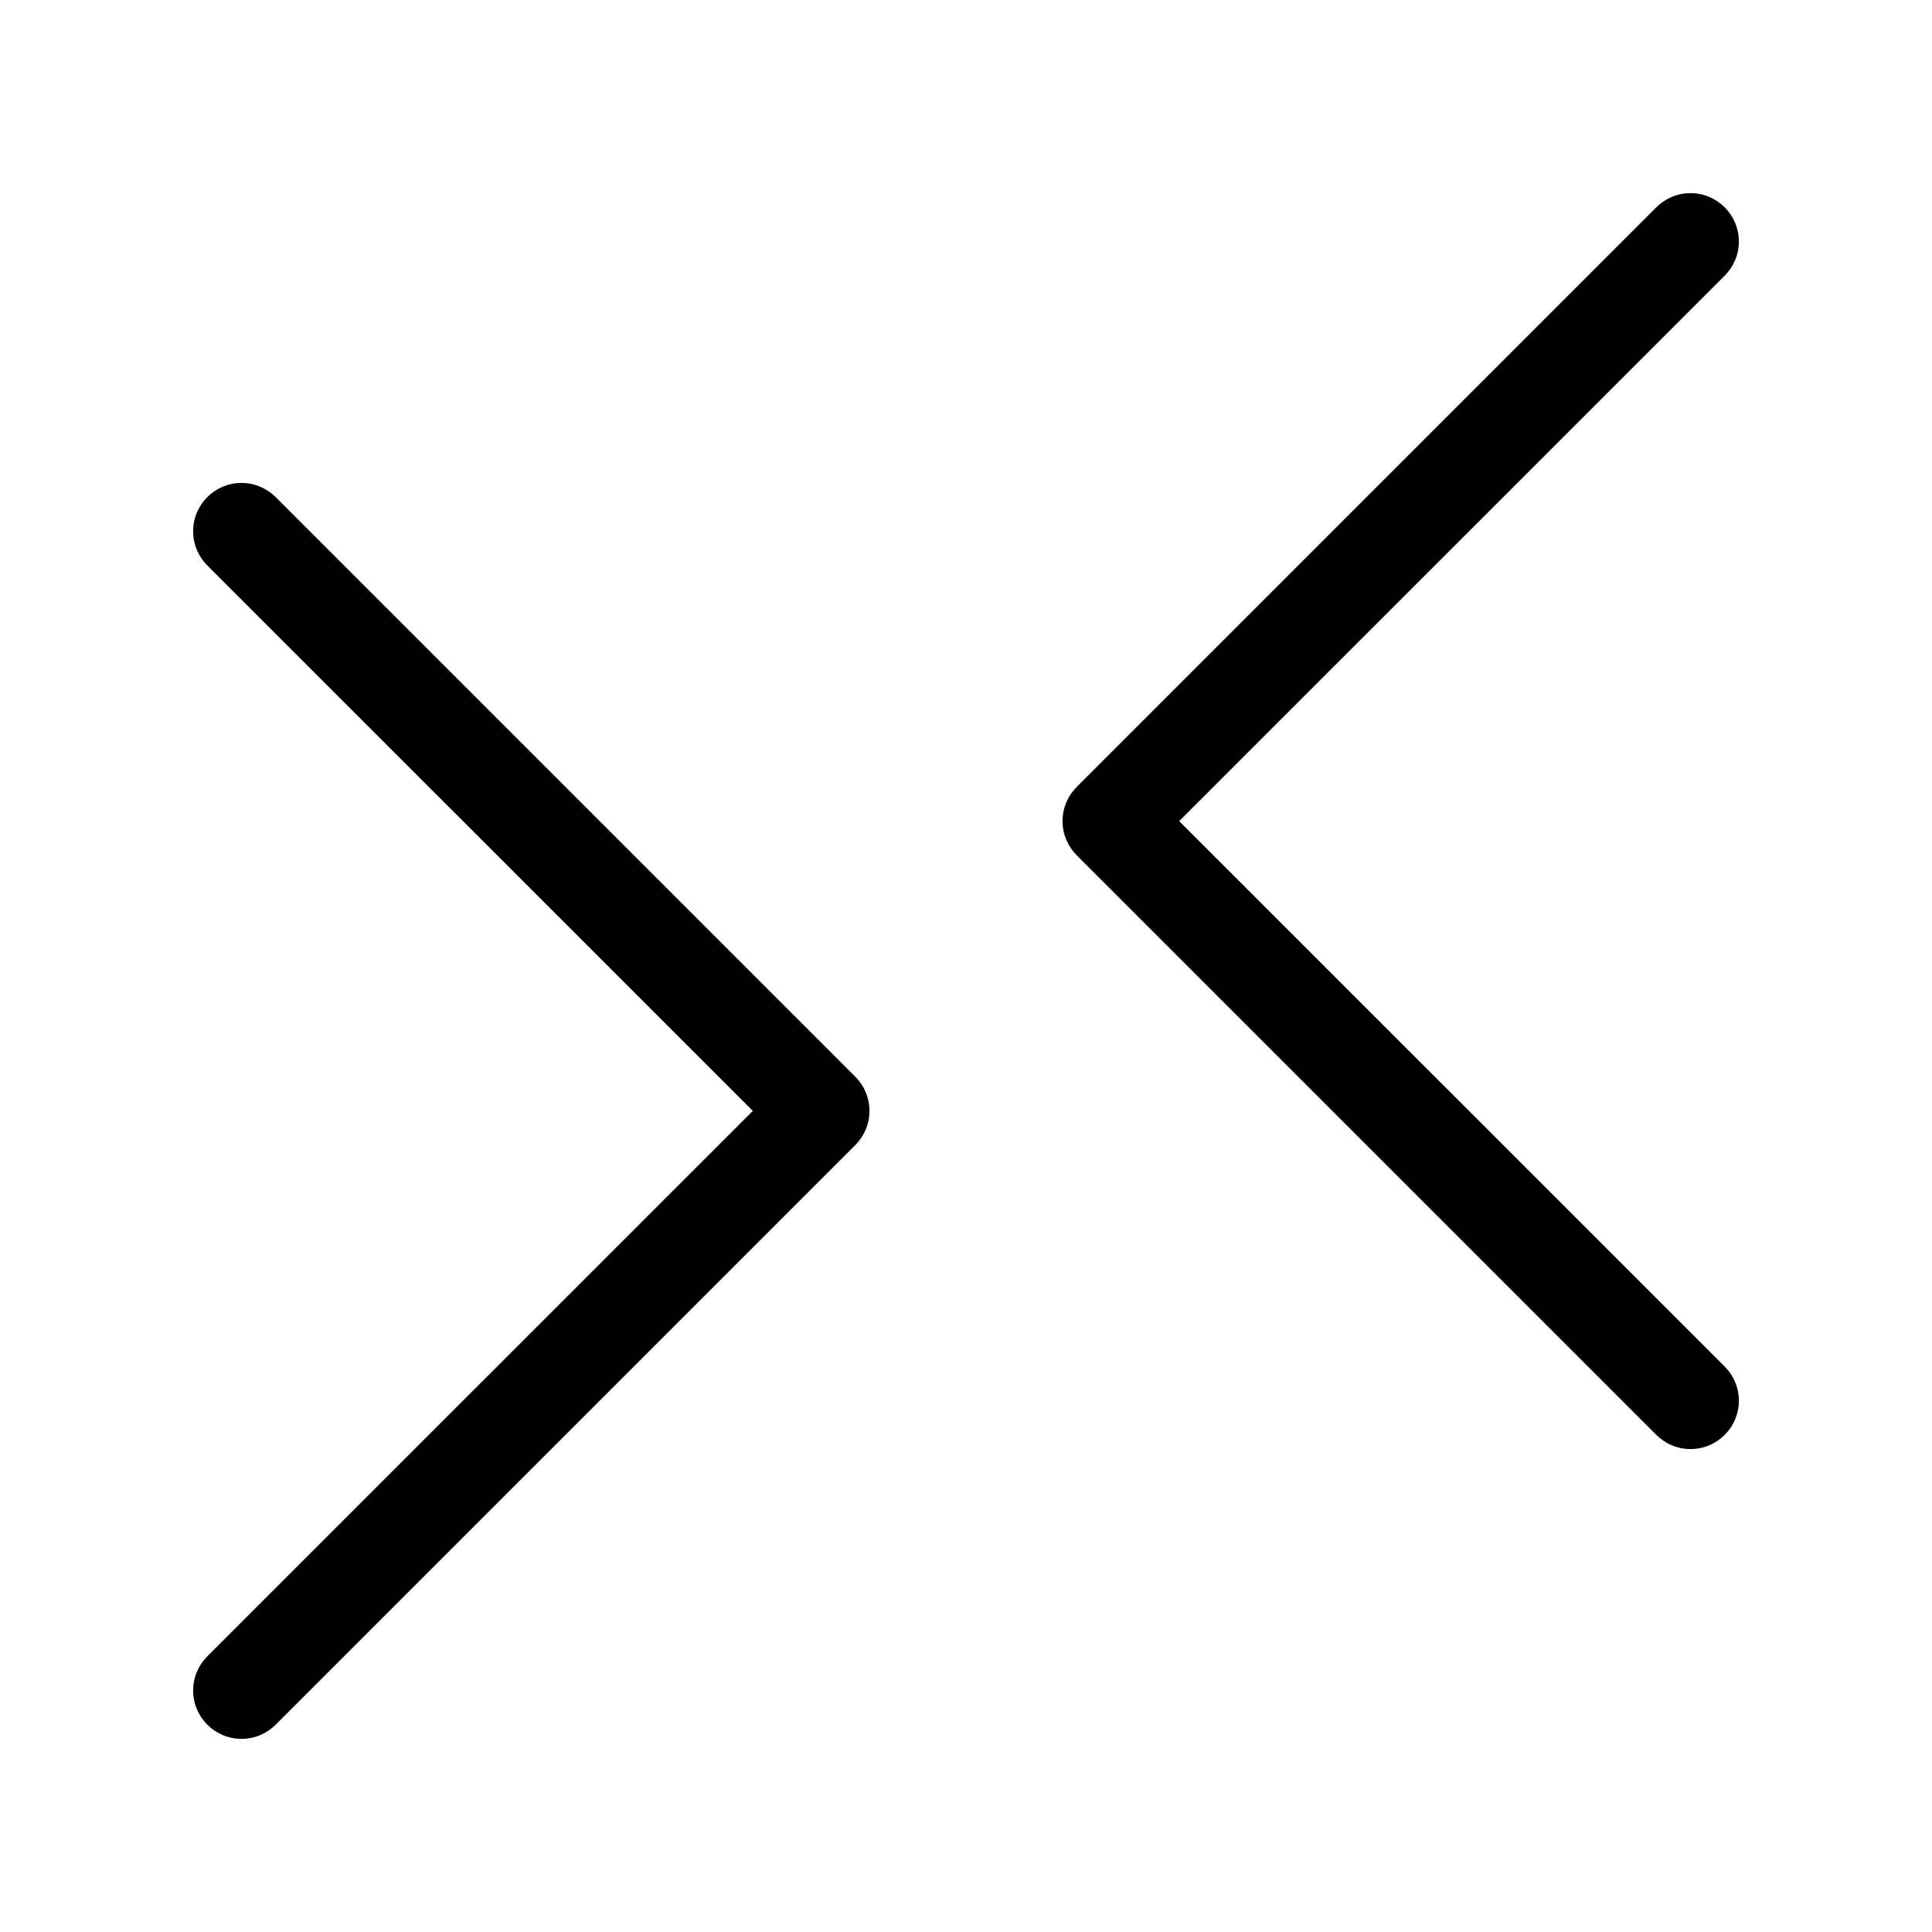 <!-- Generated by IcoMoon.io -->
<svg version="1.1" xmlns="http://www.w3.org/2000/svg" width="32" height="32" viewBox="0 0 32 32">
<title>remote</title>
<path d="M27.434 23.766c0.145 0.145 0.345 0.235 0.566 0.235 0.442 0 0.801-0.359 0.801-0.801 0-0.221-0.090-0.421-0.235-0.566l-9.035-9.034 9.035-9.034c0.145-0.145 0.235-0.345 0.235-0.566 0-0.442-0.359-0.801-0.801-0.801-0.221 0-0.421 0.090-0.566 0.235l-9.6 9.6c-0.145 0.145-0.235 0.345-0.235 0.566s0.090 0.422 0.235 0.566l9.6 9.6zM4.566 8.234c-0.145-0.145-0.345-0.235-0.566-0.235-0.442 0-0.801 0.359-0.801 0.801 0 0.221 0.090 0.421 0.235 0.566v0l9.035 9.034-9.035 9.034c-0.145 0.145-0.235 0.345-0.235 0.566 0 0.442 0.359 0.801 0.801 0.801 0.221 0 0.421-0.090 0.566-0.235l9.6-9.6c0.145-0.145 0.235-0.345 0.235-0.566s-0.090-0.422-0.235-0.566l-9.6-9.6z"></path>
</svg>
